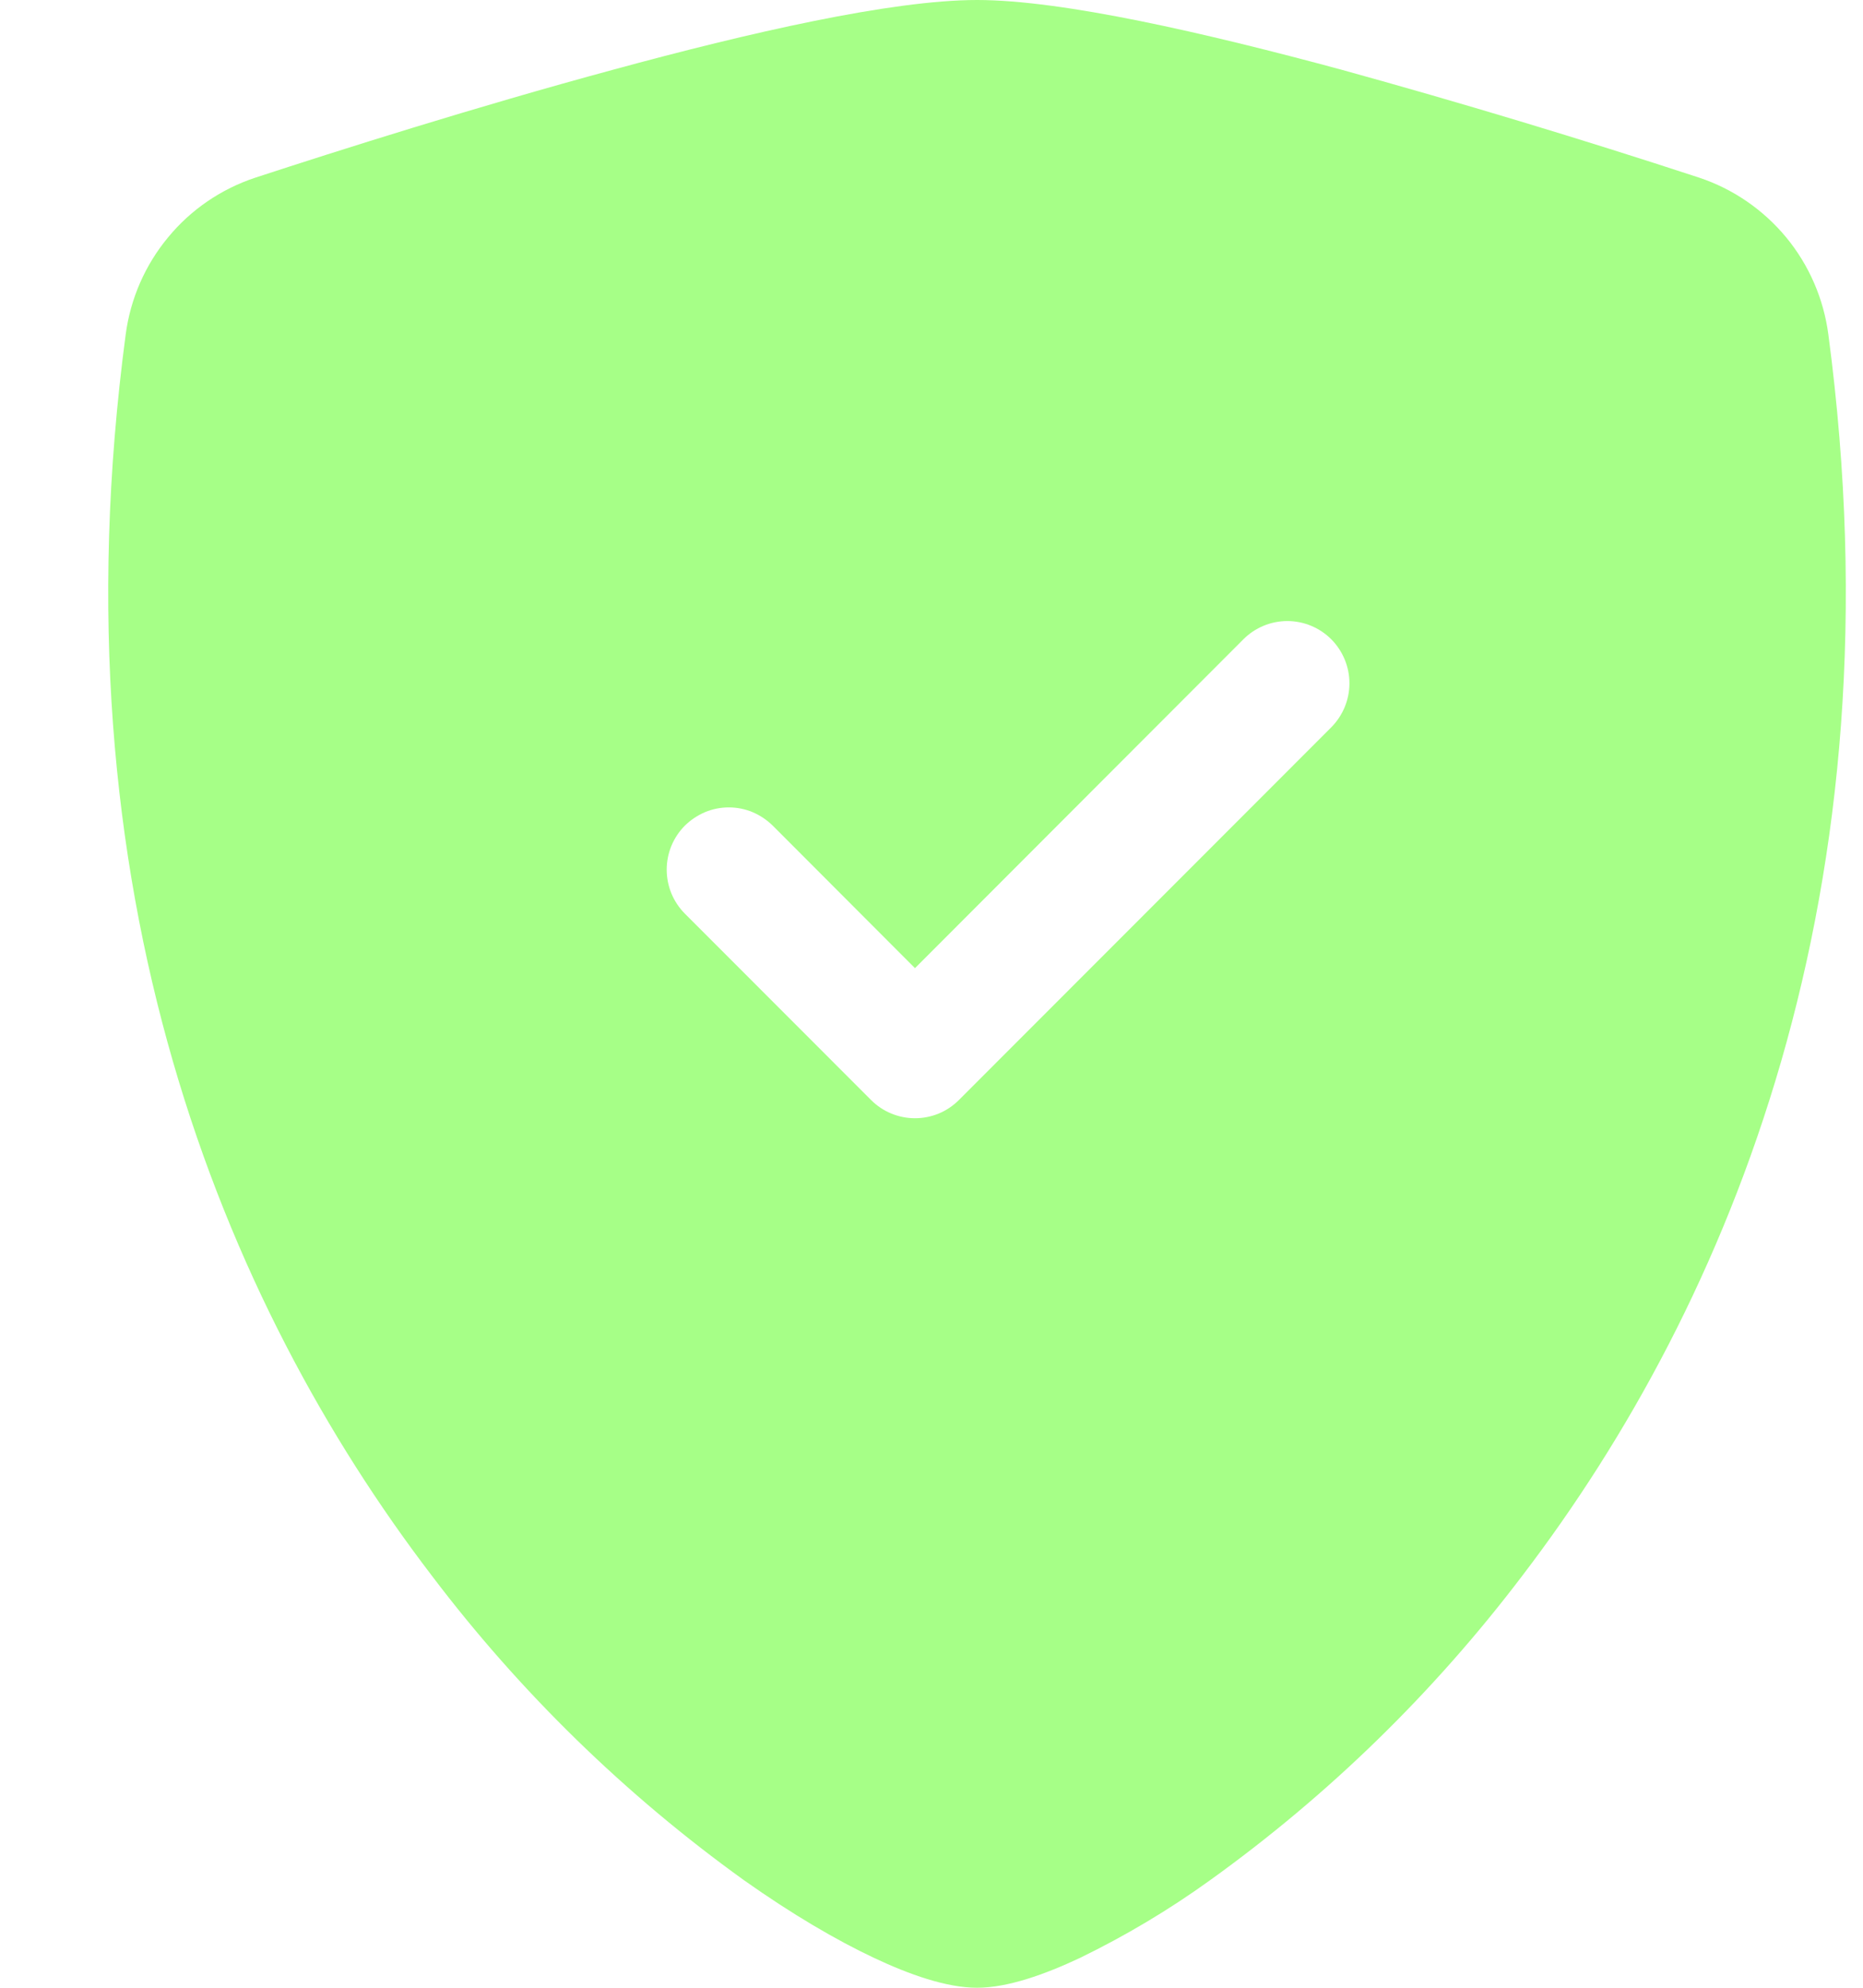 <svg width="15" height="16" viewBox="0 0 15 16" fill="none" xmlns="http://www.w3.org/2000/svg">
<path fill-rule="evenodd" clip-rule="evenodd" d="M7.867 0C7.177 0 6.025 0.265 4.941 0.56C3.831 0.86 2.713 1.215 2.056 1.43C1.781 1.521 1.537 1.687 1.353 1.911C1.168 2.134 1.05 2.405 1.012 2.692C0.417 7.169 1.799 10.487 3.476 12.682C4.187 13.621 5.035 14.448 5.991 15.135C6.377 15.408 6.734 15.617 7.038 15.76C7.318 15.892 7.619 16 7.867 16C8.114 16 8.414 15.892 8.695 15.76C9.061 15.582 9.412 15.373 9.742 15.135C10.699 14.448 11.546 13.621 12.258 12.682C13.934 10.487 15.316 7.169 14.721 2.692C14.683 2.405 14.566 2.134 14.381 1.91C14.196 1.687 13.953 1.52 13.678 1.429C12.723 1.116 11.761 0.826 10.793 0.559C9.708 0.266 8.556 0 7.867 0ZM10.011 5.146C10.105 5.052 10.232 4.999 10.365 4.999C10.498 4.999 10.625 5.052 10.719 5.146C10.812 5.24 10.865 5.367 10.865 5.5C10.865 5.633 10.812 5.76 10.719 5.854L7.721 8.854C7.674 8.901 7.619 8.938 7.559 8.963C7.498 8.988 7.433 9.001 7.367 9.001C7.301 9.001 7.236 8.988 7.176 8.963C7.115 8.938 7.06 8.901 7.013 8.854L5.514 7.354C5.468 7.308 5.431 7.252 5.406 7.192C5.381 7.131 5.368 7.066 5.368 7C5.368 6.934 5.381 6.869 5.406 6.808C5.431 6.748 5.468 6.692 5.514 6.646C5.561 6.6 5.616 6.563 5.677 6.537C5.737 6.512 5.802 6.499 5.868 6.499C5.934 6.499 5.999 6.512 6.059 6.537C6.12 6.563 6.175 6.6 6.222 6.646L7.367 7.793L10.011 5.146V5.146Z" fill="#A6FF87"/>
</svg>
